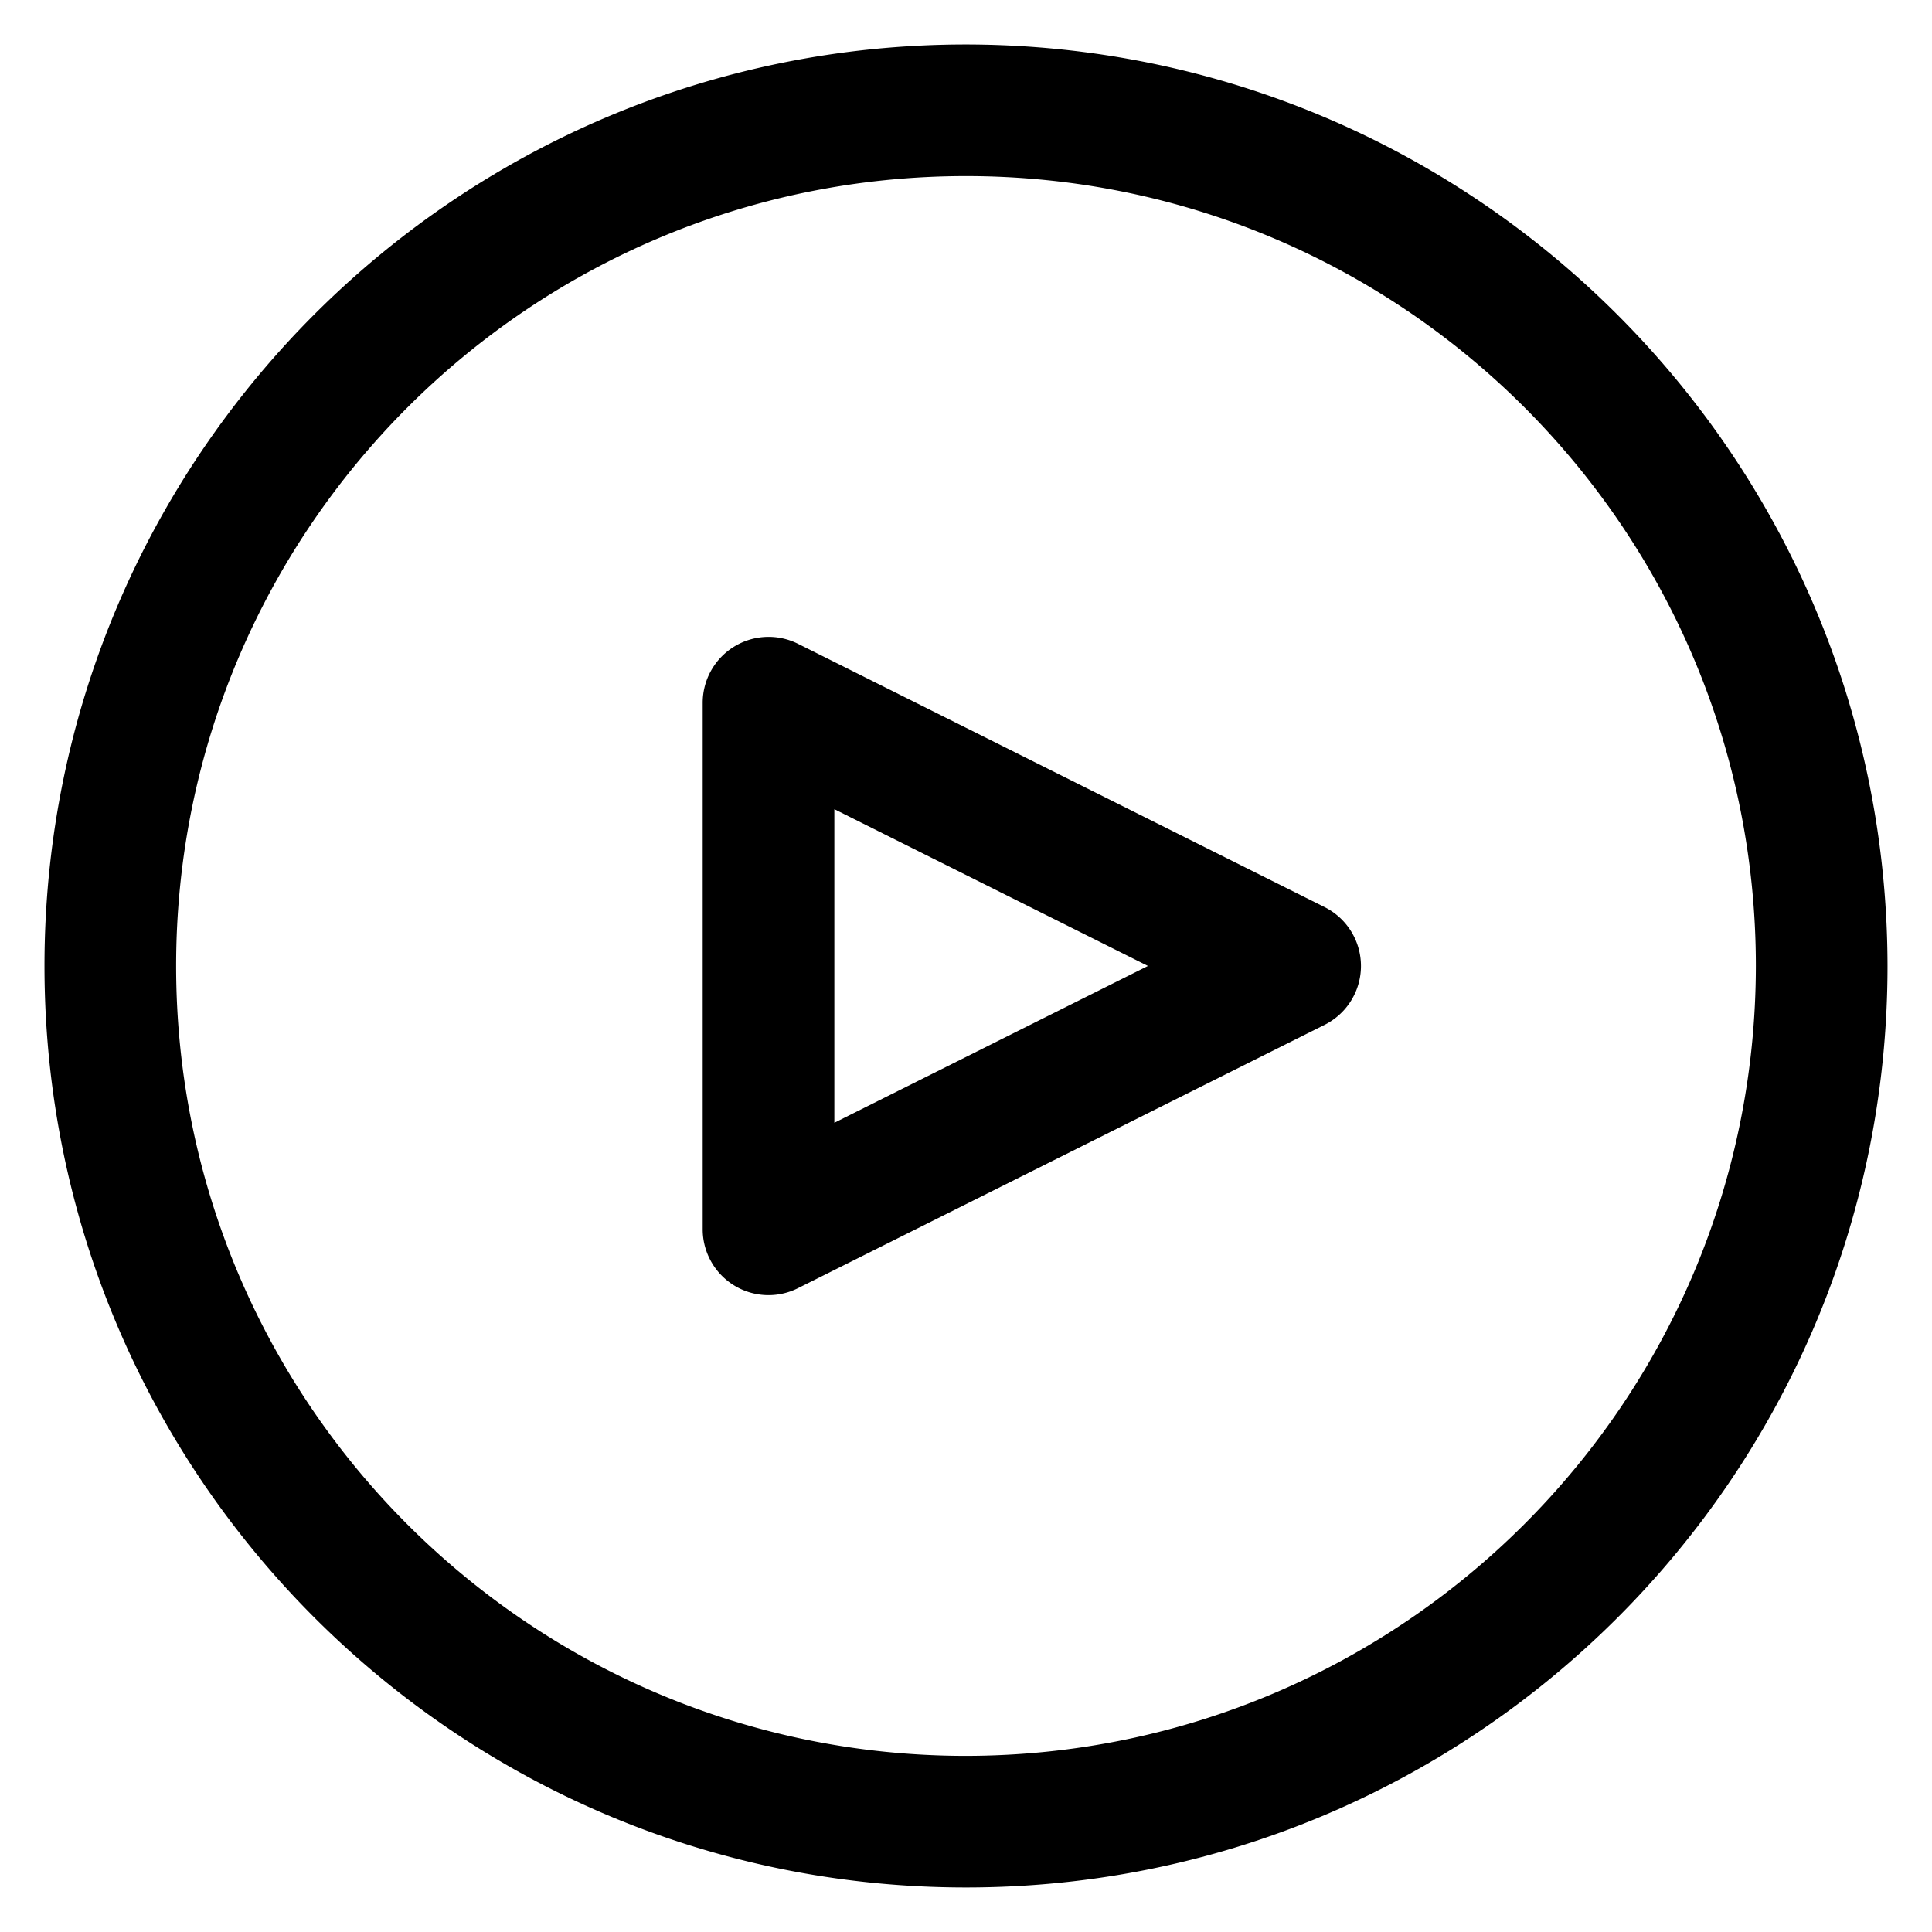 <svg xmlns="http://www.w3.org/2000/svg" width="42" height="42"><path fill-rule="evenodd" d="M21 41.032C9.936 41.032.967 32.063.967 20.999.967 9.935 9.936.967 21 .967 32.059.978 41.021 9.94 41.033 20.999c0 11.064-8.969 20.033-20.033 20.033Zm0-37.204c-9.483 0-17.171 7.688-17.171 17.171 0 9.484 7.688 17.172 17.171 17.172 9.479-.011 17.161-7.693 17.171-17.172 0-9.483-7.688-17.171-17.171-17.171Zm7.794 18.452-11.447 5.724a1.431 1.431 0 0 1-2.071-1.281V15.275a1.433 1.433 0 0 1 2.071-1.28l11.447 5.724a1.431 1.431 0 0 1 0 2.561Zm-10.656-4.689v6.817l6.817-3.409-6.817-3.408Z"/></svg>